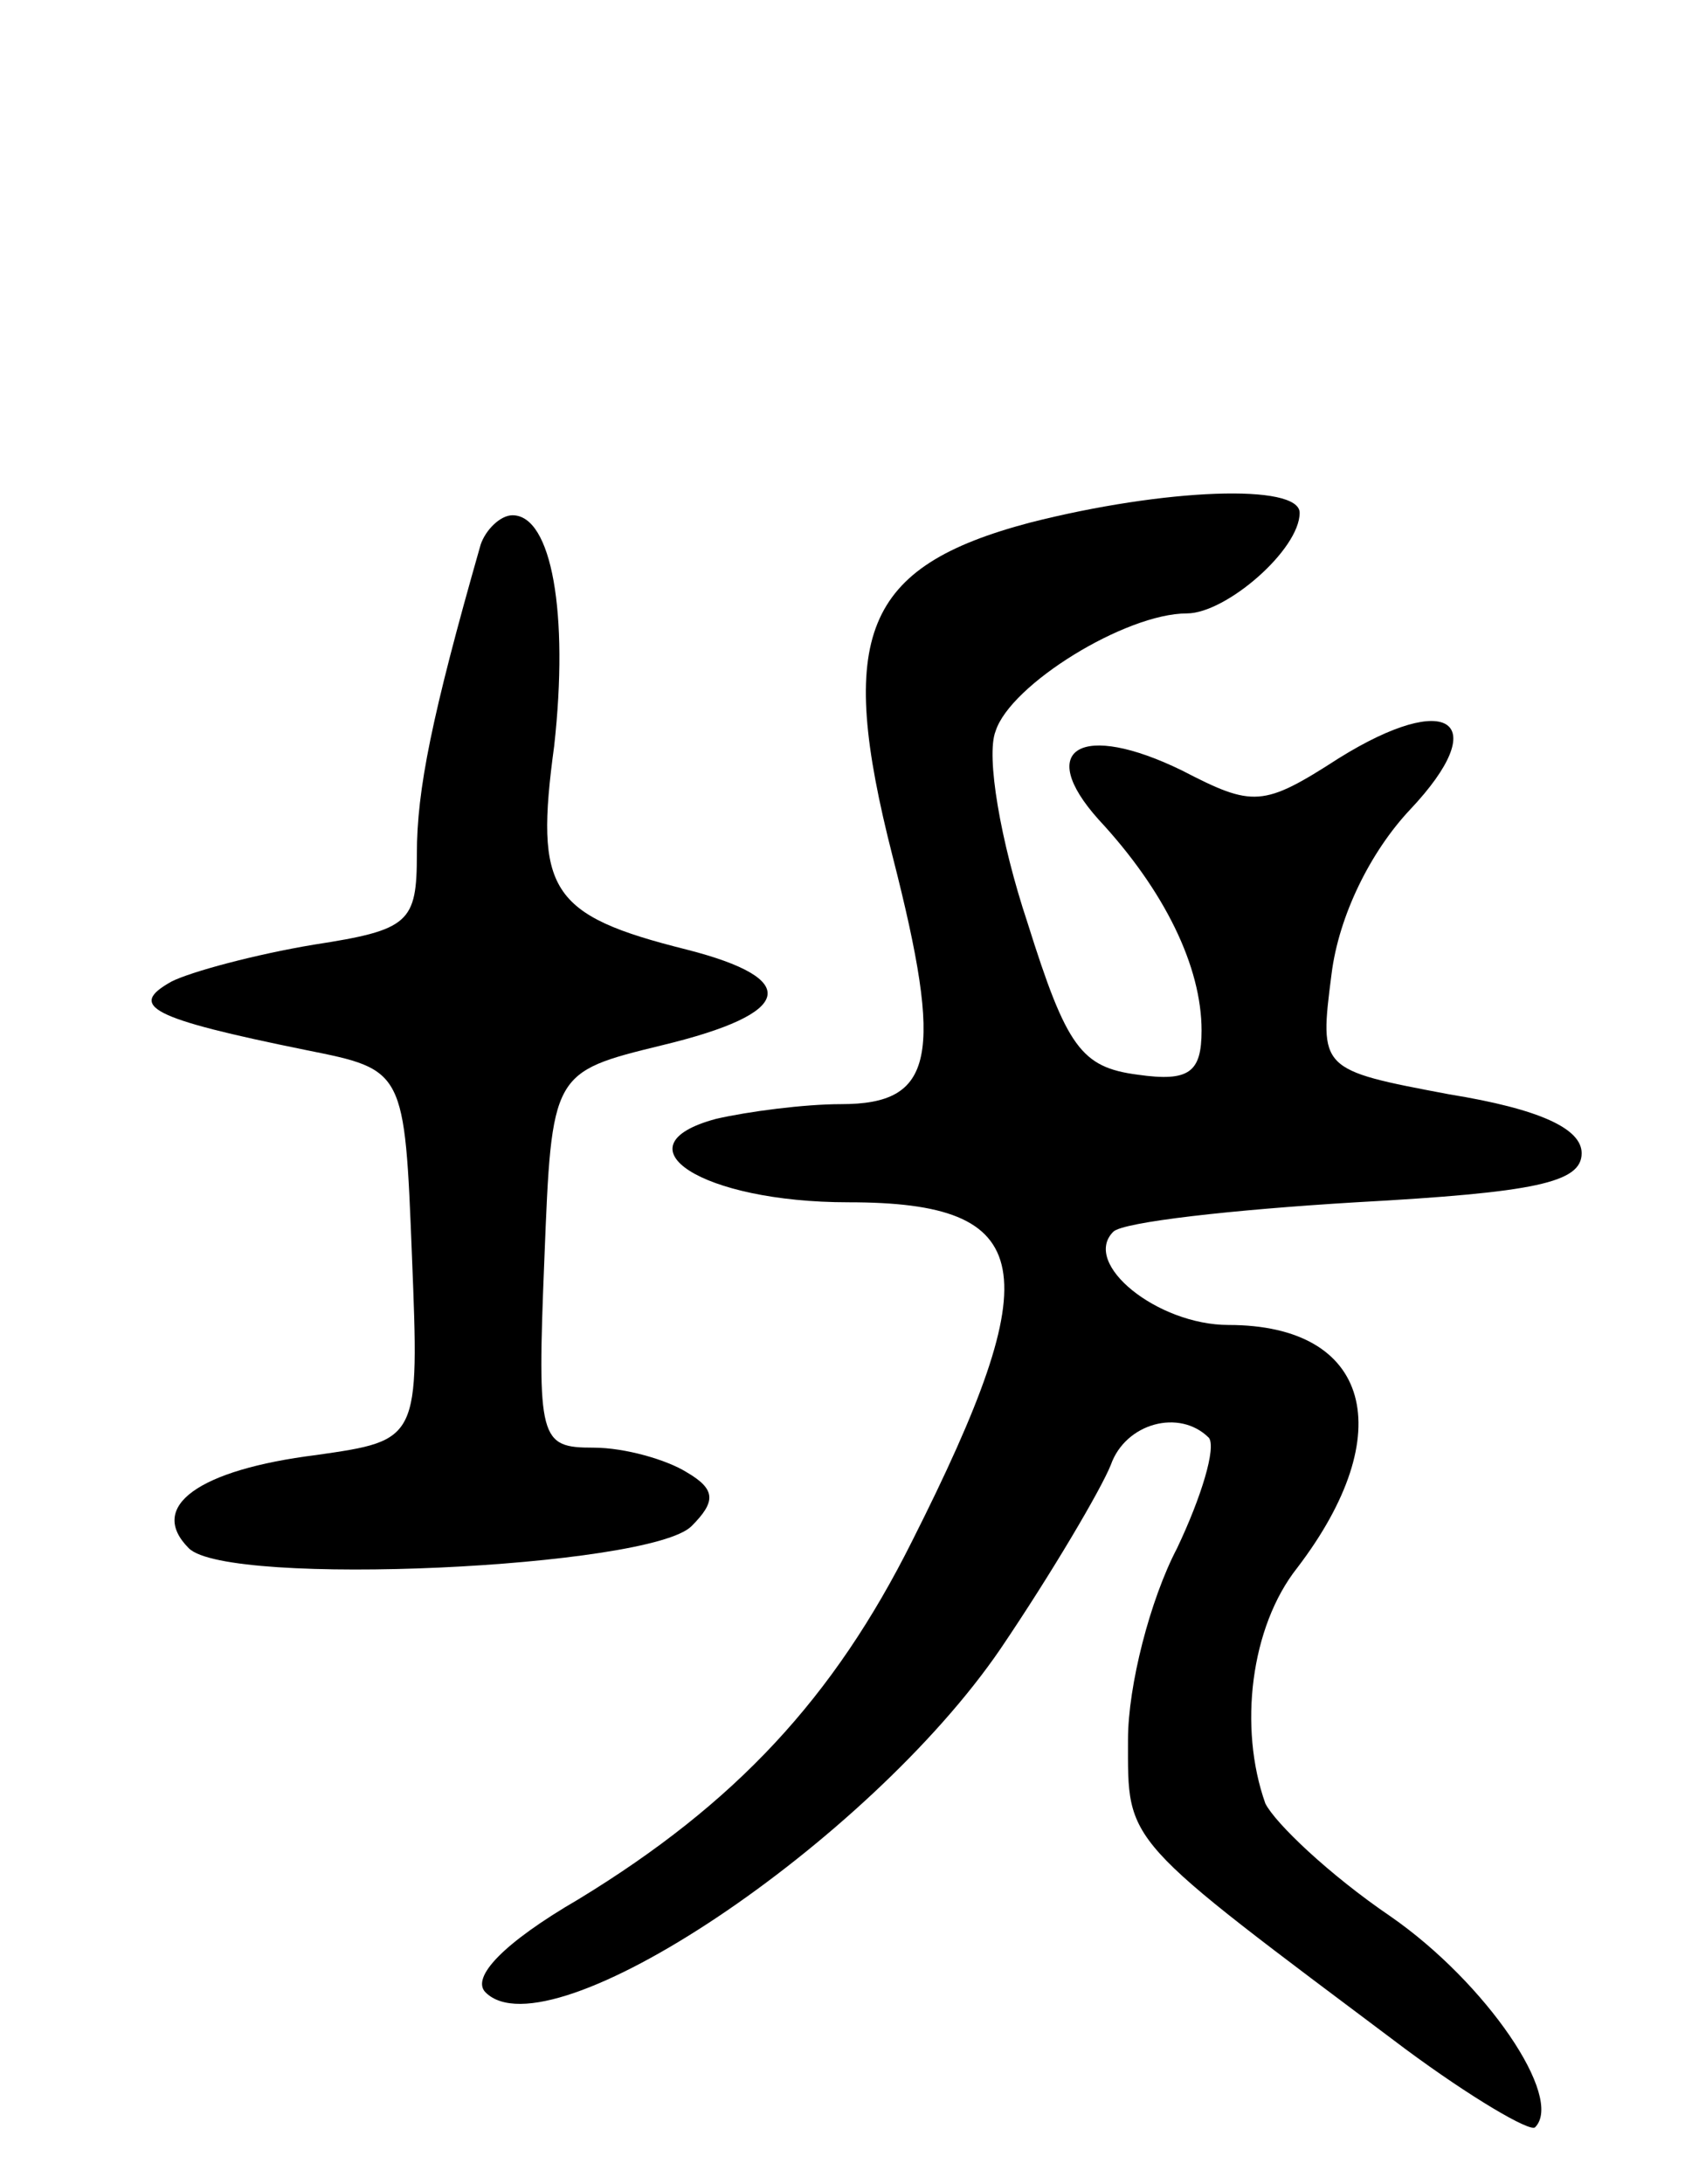 <svg version="1.0" xmlns="http://www.w3.org/2000/svg"
 width="69pt" height="89pt" viewBox="0 0 69 89"
 preserveAspectRatio="xMidYMid meet">
<g transform="translate(0,89) scale(0.1,-0.1)"
fill="#000000" stroke="none">
<path d="M420 677 c-68 -18 -79 -46 -56 -136 21 -82 17 -101 -21 -101 -15 0
-38 -3 -51 -6 -41 -11 -6 -34 54 -34 77 0 82 -27 26 -138 -32 -64 -72 -107
-136 -146 -31 -18 -44 -32 -38 -38 26 -26 156 61 210 140 21 31 41 65 45 75 6
17 28 23 40 11 3 -4 -3 -24 -13 -45 -11 -21 -20 -56 -20 -78 0 -43 -3 -39 113
-126 27 -20 51 -34 53 -32 12 12 -20 59 -59 86 -25 17 -47 38 -51 46 -11 31
-6 72 13 96 42 55 30 99 -28 99 -29 0 -60 25 -47 38 4 4 49 9 99 12 73 4 92 8
92 20 0 10 -17 18 -54 24 -53 10 -53 10 -48 49 3 24 16 50 32 67 34 36 16 49
-29 21 -31 -20 -35 -20 -64 -5 -41 20 -60 9 -34 -20 27 -29 42 -60 42 -86 0
-17 -5 -21 -26 -18 -23 3 -29 11 -45 62 -11 33 -17 68 -13 78 6 19 53 48 78
48 16 0 46 26 46 41 0 12 -55 10 -110 -4z"/>
<path d="M196 668 c-20 -70 -26 -100 -26 -126 0 -28 -3 -31 -42 -37 -24 -4
-50 -11 -58 -15 -18 -10 -9 -15 55 -28 40 -8 40 -8 43 -84 3 -75 3 -75 -39
-81 -48 -6 -69 -21 -52 -38 16 -16 188 -8 205 9 10 10 10 15 -2 22 -8 5 -25
10 -38 10 -22 0 -23 3 -20 77 3 76 3 76 48 87 54 13 57 27 10 39 -56 14 -62
24 -54 83 6 54 -1 94 -17 94 -5 0 -11 -6 -13 -12z"/>
</g>
</svg>
